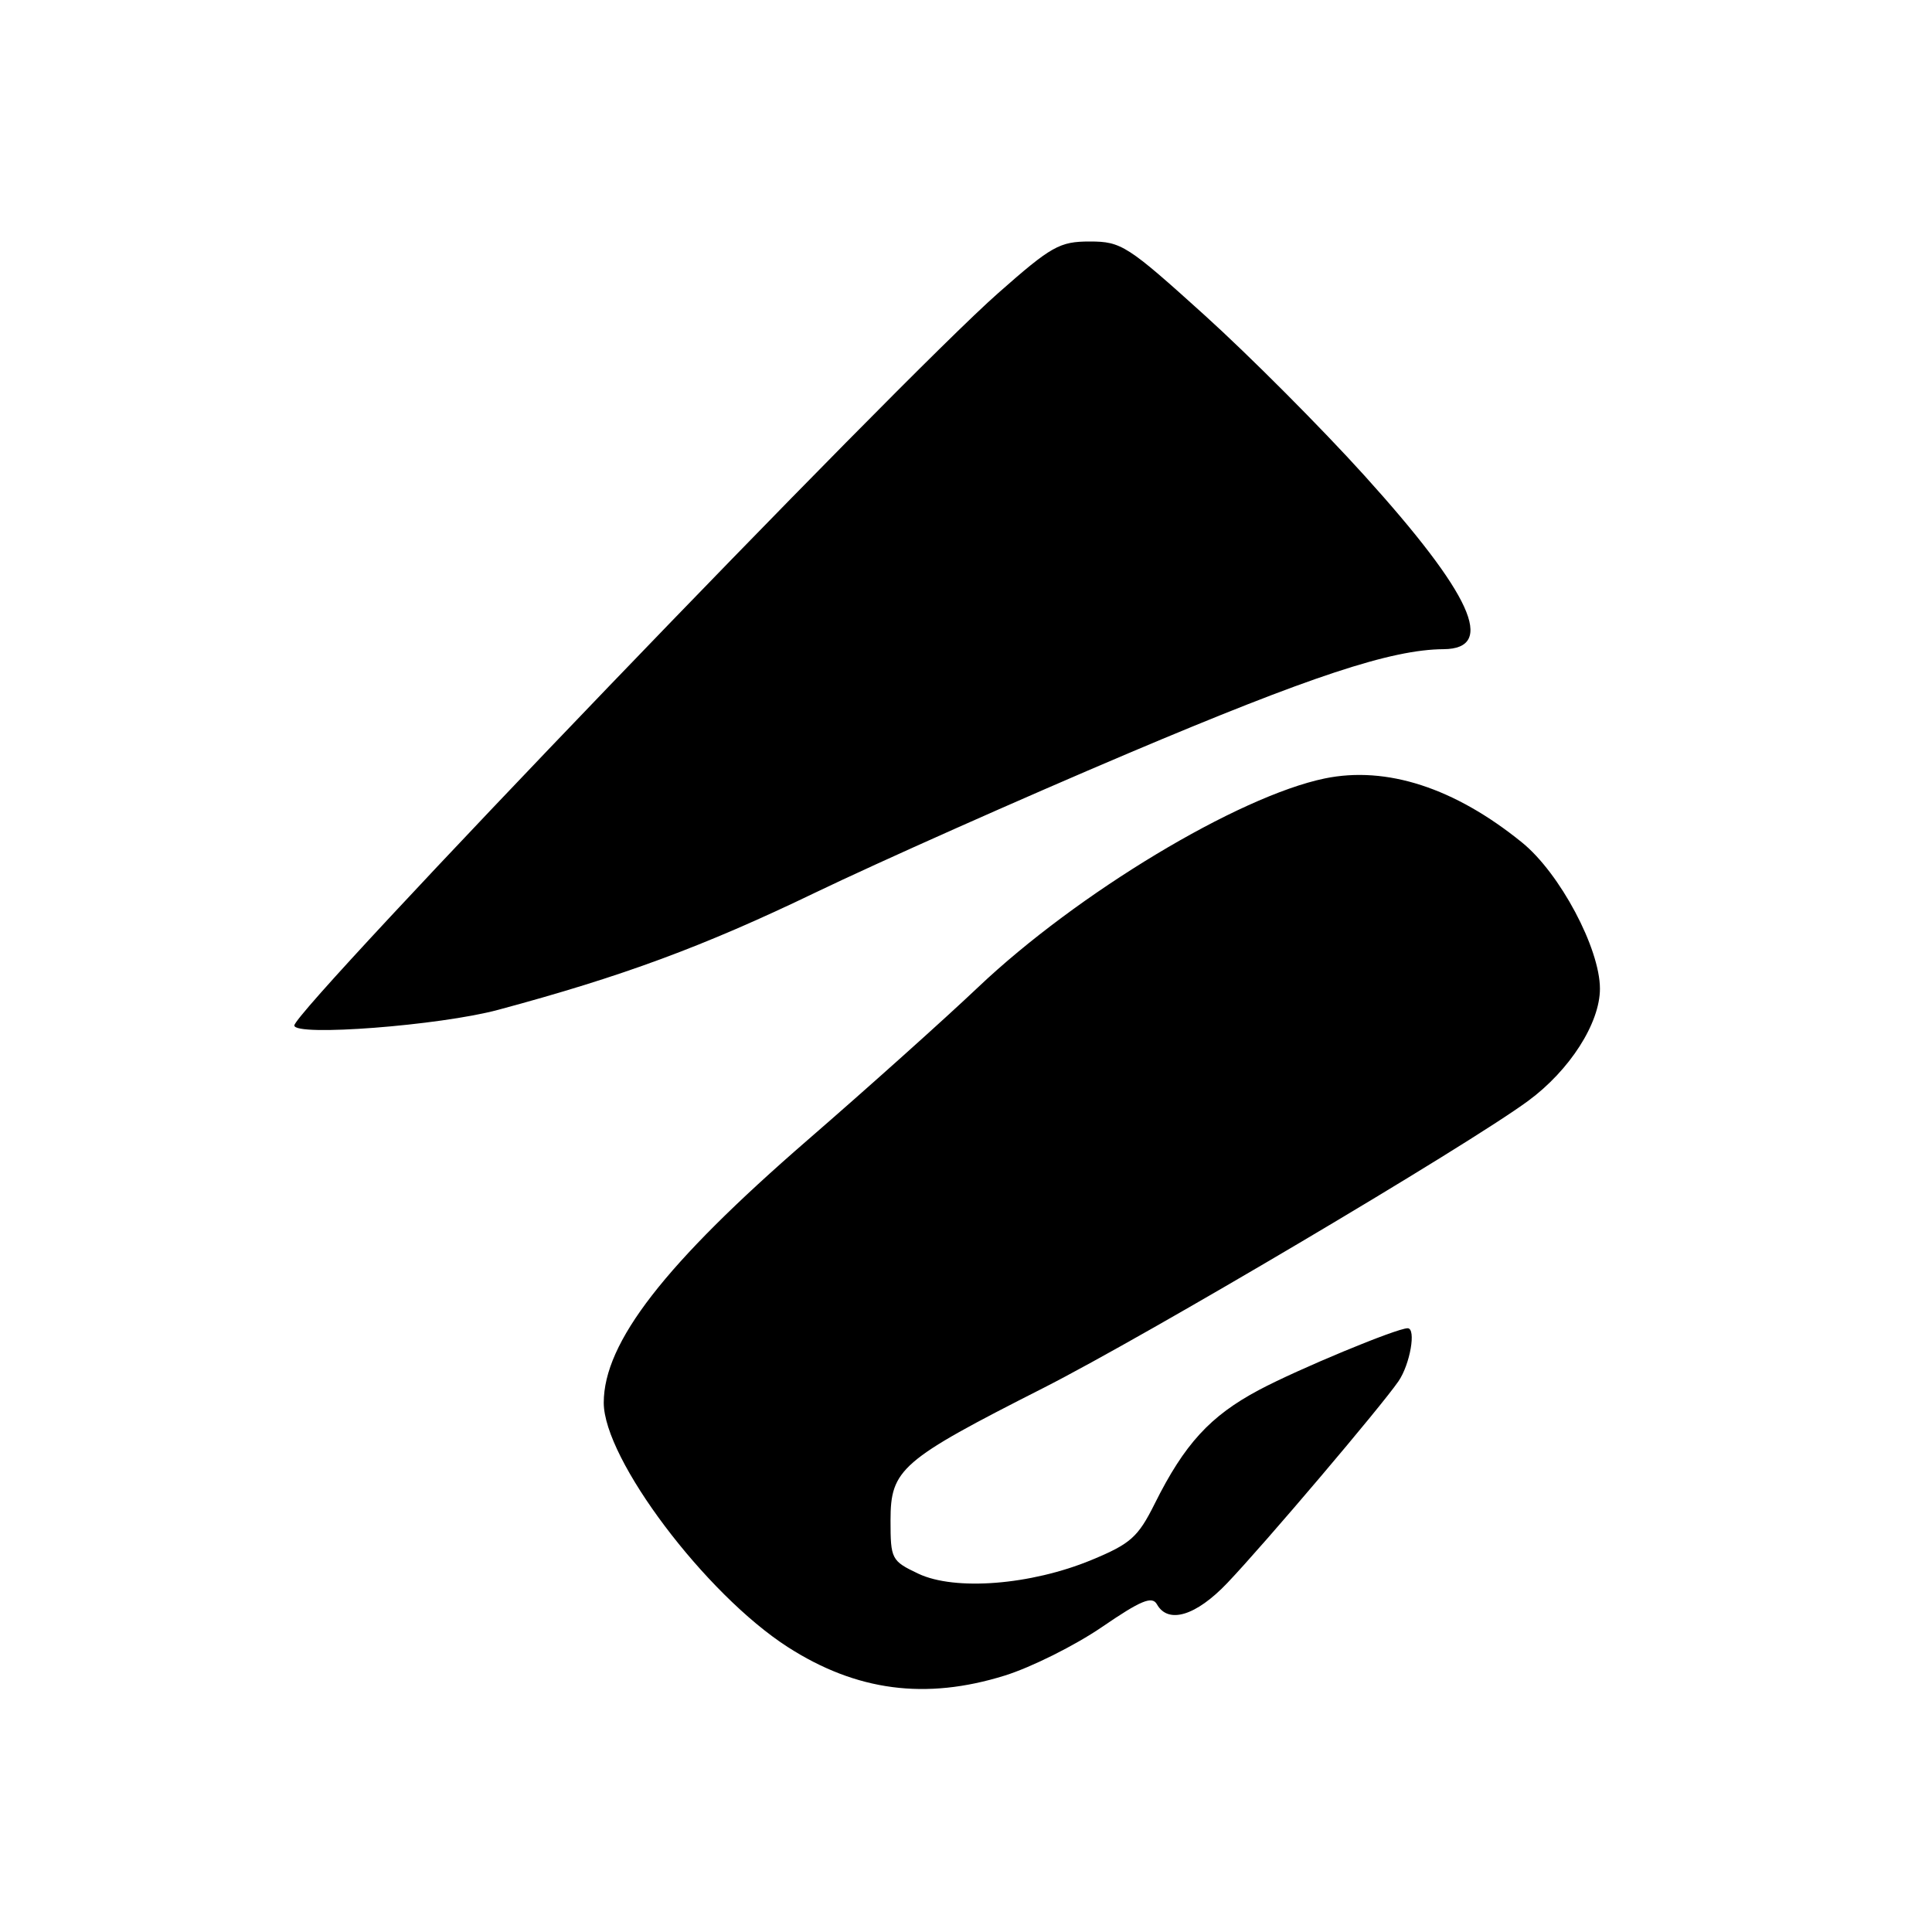 <?xml version="1.0" encoding="UTF-8" standalone="no"?>
<!DOCTYPE svg PUBLIC "-//W3C//DTD SVG 1.1//EN" "http://www.w3.org/Graphics/SVG/1.1/DTD/svg11.dtd" >
<svg xmlns="http://www.w3.org/2000/svg" xmlns:xlink="http://www.w3.org/1999/xlink" version="1.1" viewBox="0 0 256 256">
 <g >
 <path fill="currentColor"
d=" M 133.14 222.02 C 136.64 220.93 142.43 218.04 146.00 215.60 C 151.17 212.06 152.66 211.44 153.30 212.58 C 154.79 215.23 158.48 214.11 162.63 209.75 C 167.61 204.52 182.98 186.40 185.30 183.03 C 186.85 180.78 187.68 176.00 186.52 176.00 C 185.06 176.00 171.96 181.44 166.82 184.18 C 160.35 187.62 156.94 191.35 153.00 199.26 C 150.79 203.69 149.81 204.56 144.62 206.71 C 136.59 210.03 126.53 210.82 121.68 208.52 C 118.12 206.83 118.00 206.59 118.00 201.47 C 118.00 194.67 119.35 193.50 138.24 183.92 C 151.98 176.94 194.30 151.89 202.48 145.88 C 208.00 141.82 212.00 135.57 212.00 131.01 C 212.00 125.67 206.68 115.68 201.67 111.63 C 192.75 104.39 183.72 101.46 175.53 103.15 C 164.06 105.53 142.77 118.34 129.64 130.78 C 125.16 135.03 114.97 144.16 107.00 151.07 C 88.08 167.47 80.00 177.88 80.00 185.87 C 80.00 193.34 93.48 211.23 104.38 218.24 C 113.47 224.08 122.65 225.29 133.14 222.02 Z  M 66.00 133.81 C 82.48 129.38 93.20 125.42 108.00 118.29 C 116.53 114.19 135.20 105.88 149.50 99.82 C 173.65 89.60 184.36 86.06 191.28 86.02 C 198.31 85.97 195.01 78.74 180.78 63.00 C 175.06 56.67 165.53 47.11 159.60 41.75 C 149.40 32.53 148.58 32.00 144.41 32.00 C 140.40 32.00 139.33 32.60 132.26 38.84 C 119.18 50.36 39.00 133.80 39.00 135.88 C 39.00 137.37 58.26 135.89 66.00 133.81 Z "/>
</g>
</svg>